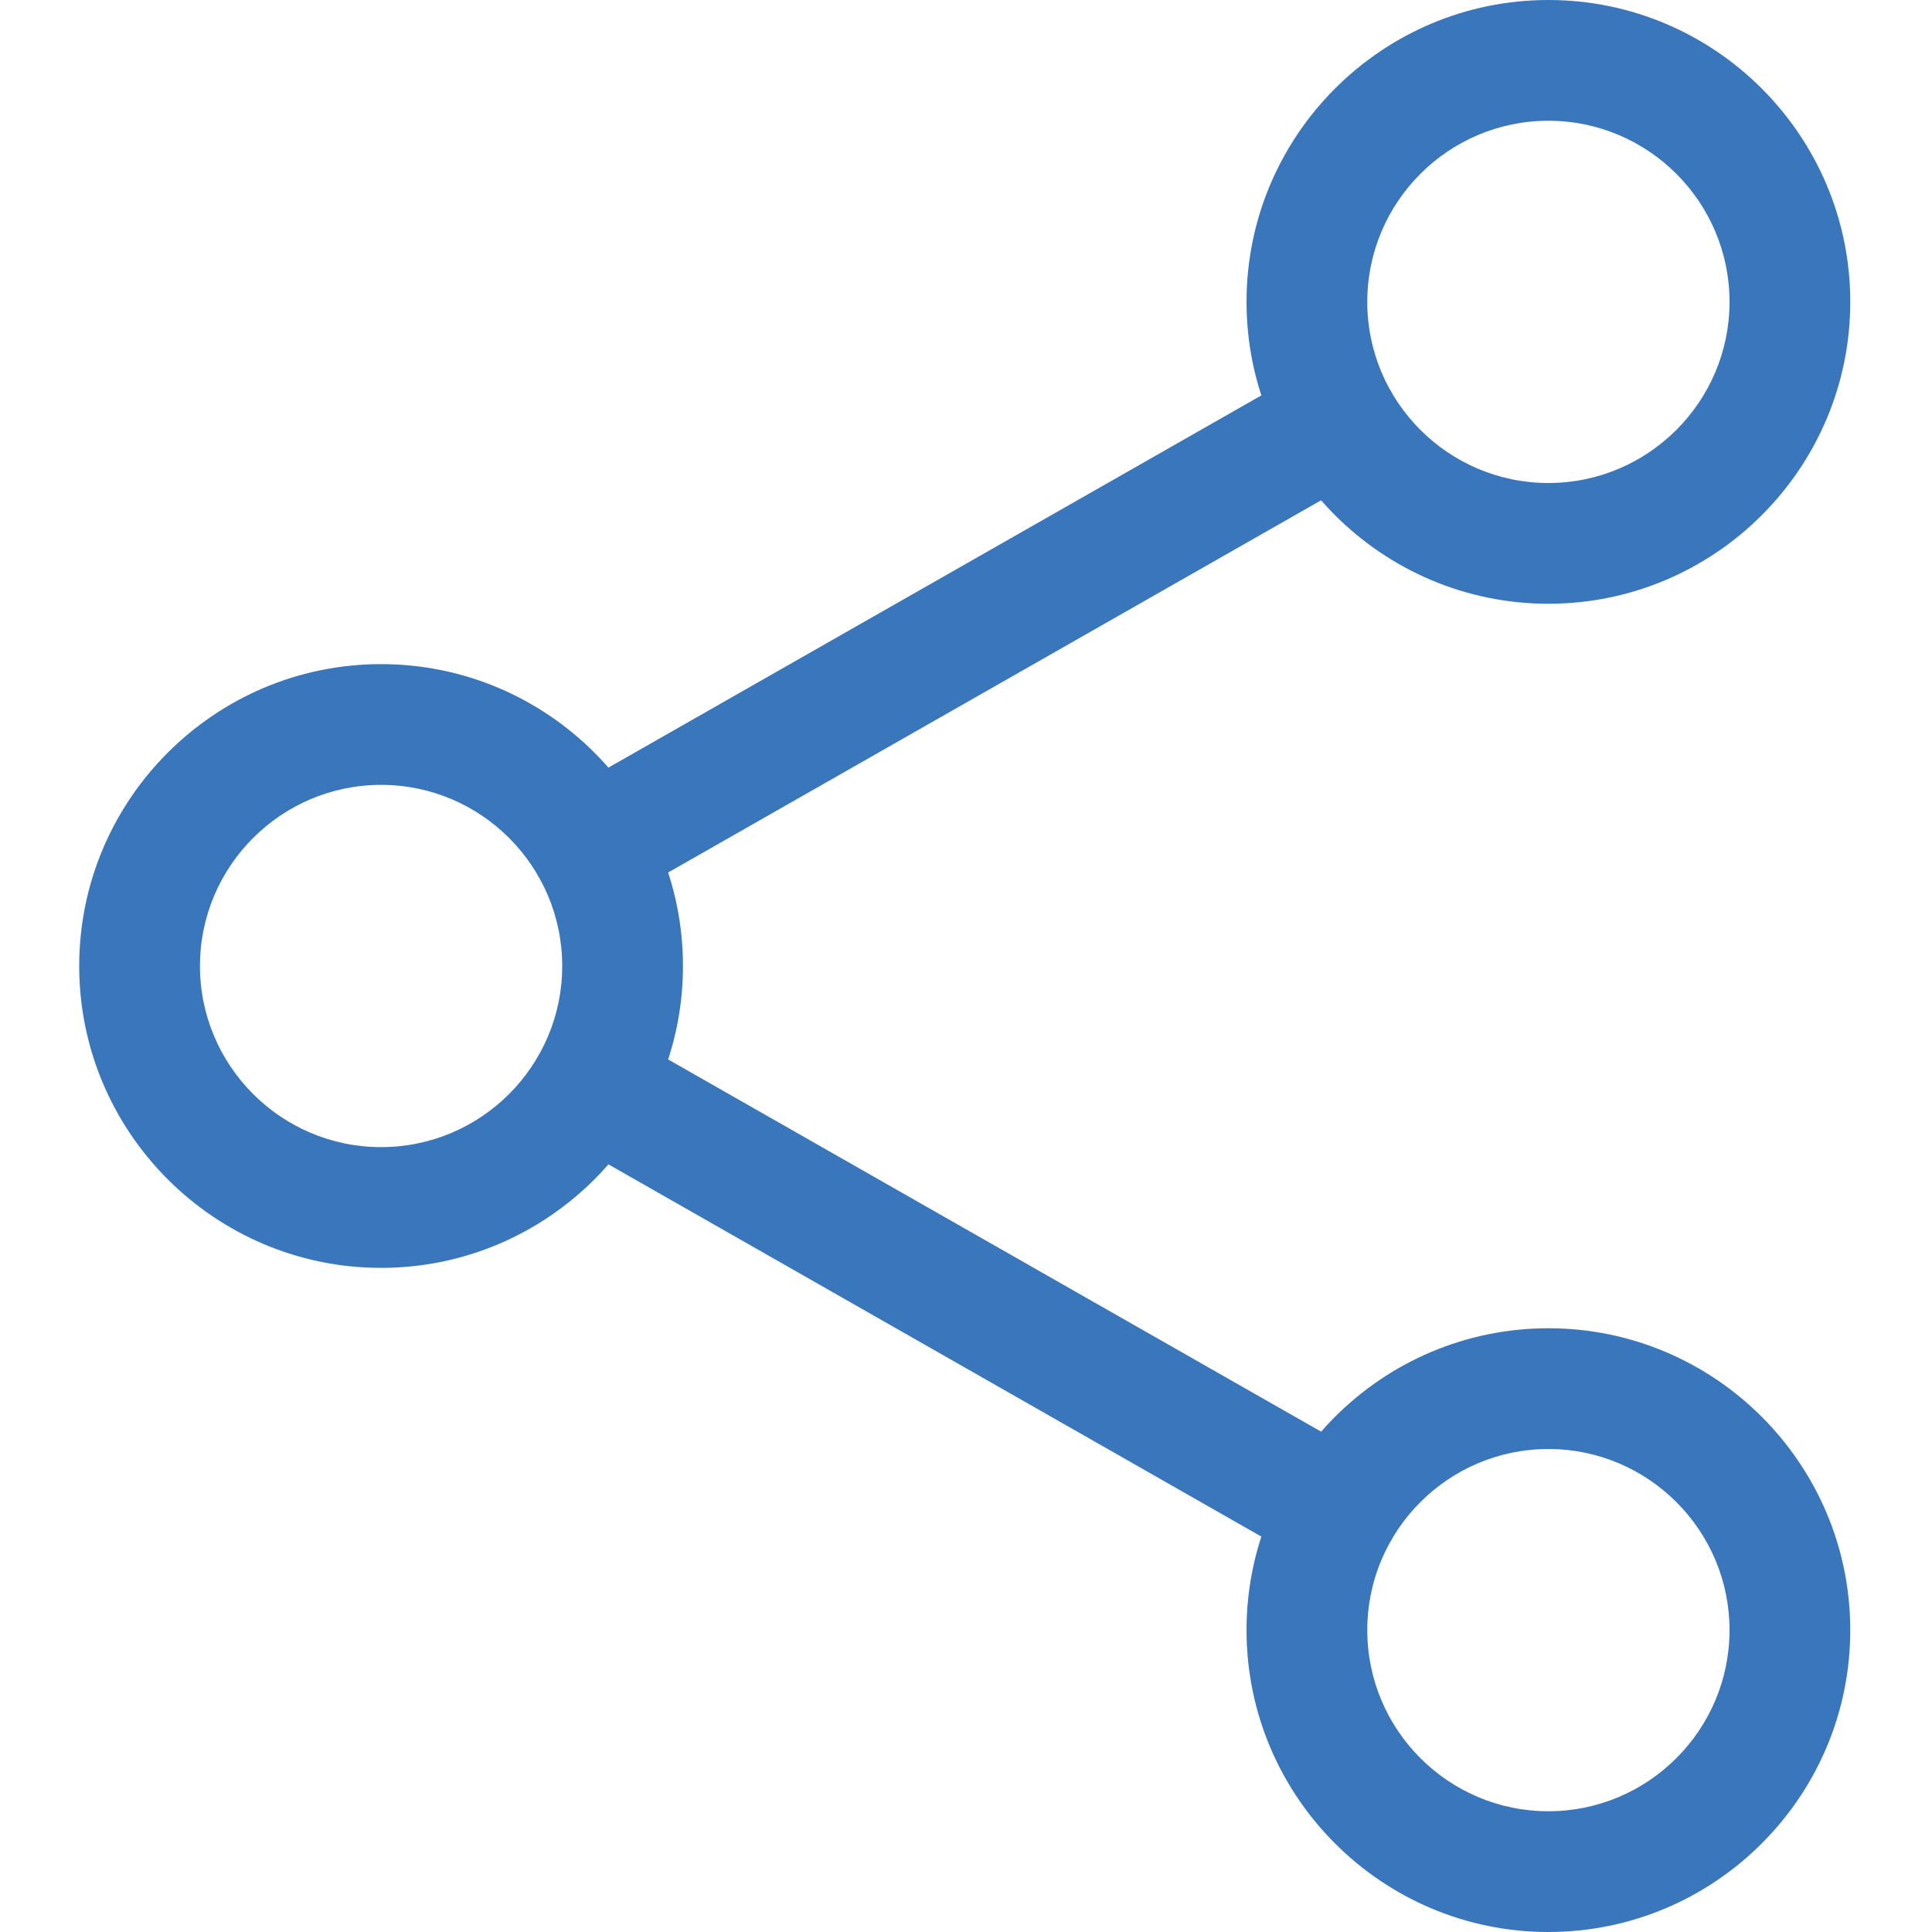 <svg width="20" height="20" viewBox="0 0 20 20" fill="none" xmlns="http://www.w3.org/2000/svg">
<path d="M16.029 6.25C14.306 6.25 12.904 4.848 12.904 3.125C12.904 1.402 14.306 0 16.029 0C17.751 0 19.154 1.402 19.154 3.125C19.154 4.848 17.751 6.25 16.029 6.25ZM16.029 1.25C14.995 1.25 14.154 2.091 14.154 3.125C14.154 4.159 14.995 5 16.029 5C17.062 5 17.904 4.159 17.904 3.125C17.904 2.091 17.062 1.25 16.029 1.25Z" fill="#3976BB"/>
<path d="M16.029 20C14.306 20 12.904 18.598 12.904 16.875C12.904 15.152 14.306 13.75 16.029 13.75C17.751 13.75 19.154 15.152 19.154 16.875C19.154 18.598 17.751 20 16.029 20ZM16.029 15C14.995 15 14.154 15.841 14.154 16.875C14.154 17.909 14.995 18.75 16.029 18.75C17.062 18.75 17.904 17.909 17.904 16.875C17.904 15.841 17.062 15 16.029 15Z" fill="#3976BB"/>
<path d="M3.945 13.125C2.223 13.125 0.82 11.723 0.82 10C0.82 8.277 2.223 6.875 3.945 6.875C5.668 6.875 7.07 8.277 7.07 10C7.07 11.723 5.668 13.125 3.945 13.125ZM3.945 8.125C2.912 8.125 2.07 8.966 2.07 10C2.07 11.034 2.912 11.875 3.945 11.875C4.979 11.875 5.82 11.034 5.82 10C5.82 8.966 4.979 8.125 3.945 8.125Z" fill="#3976BB"/>
<path d="M6.121 9.392C5.904 9.392 5.692 9.278 5.578 9.077C5.407 8.777 5.511 8.395 5.811 8.224L13.544 3.816C13.843 3.643 14.225 3.748 14.395 4.049C14.566 4.349 14.462 4.731 14.162 4.902L6.429 9.31C6.332 9.365 6.226 9.392 6.121 9.392Z" fill="#3976BB"/>
<path d="M13.853 16.267C13.748 16.267 13.642 16.24 13.544 16.184L5.812 11.776C5.512 11.605 5.408 11.223 5.579 10.923C5.749 10.622 6.13 10.518 6.43 10.69L14.163 15.098C14.463 15.269 14.567 15.651 14.396 15.951C14.281 16.153 14.07 16.267 13.853 16.267Z" fill="#3976BB"/>
</svg>
